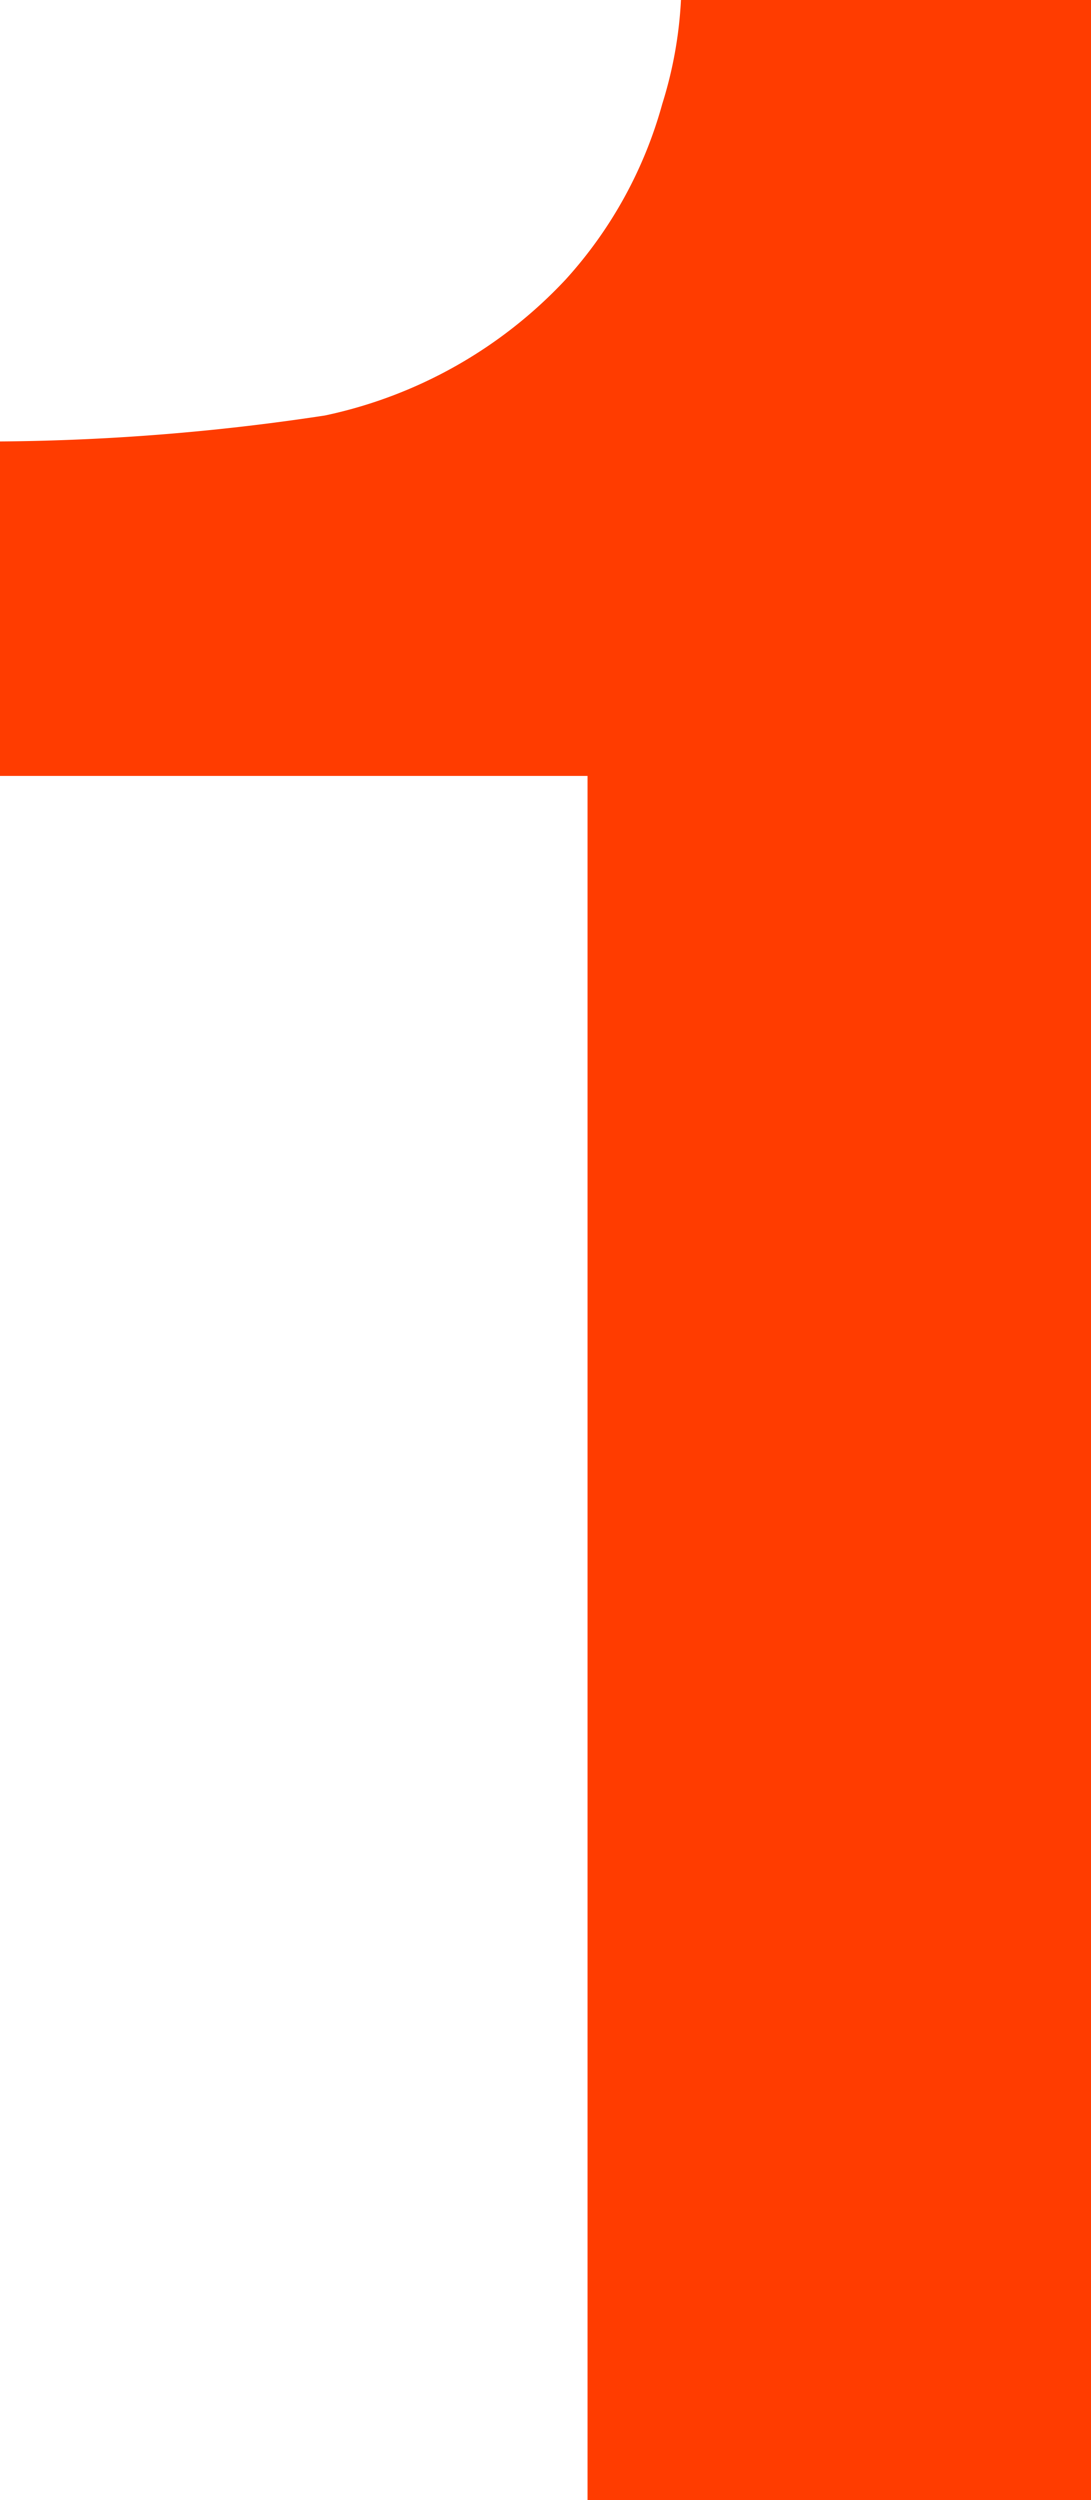 <svg id="Capa_1" data-name="Capa 1" xmlns="http://www.w3.org/2000/svg" viewBox="0 0 10.51 24.07"><defs><style>.cls-1{fill:#ff3c00;}</style></defs><title>MENU_NOTIFICACION_1</title><path class="cls-1" d="M0,7.47V4.25A21.81,21.81,0,0,0,3.13,4,4.43,4.43,0,0,0,5.45,2.69,4.15,4.15,0,0,0,6.38,1a4,4,0,0,0,.18-1h4V24.07H5.66V7.47Z"/></svg>
